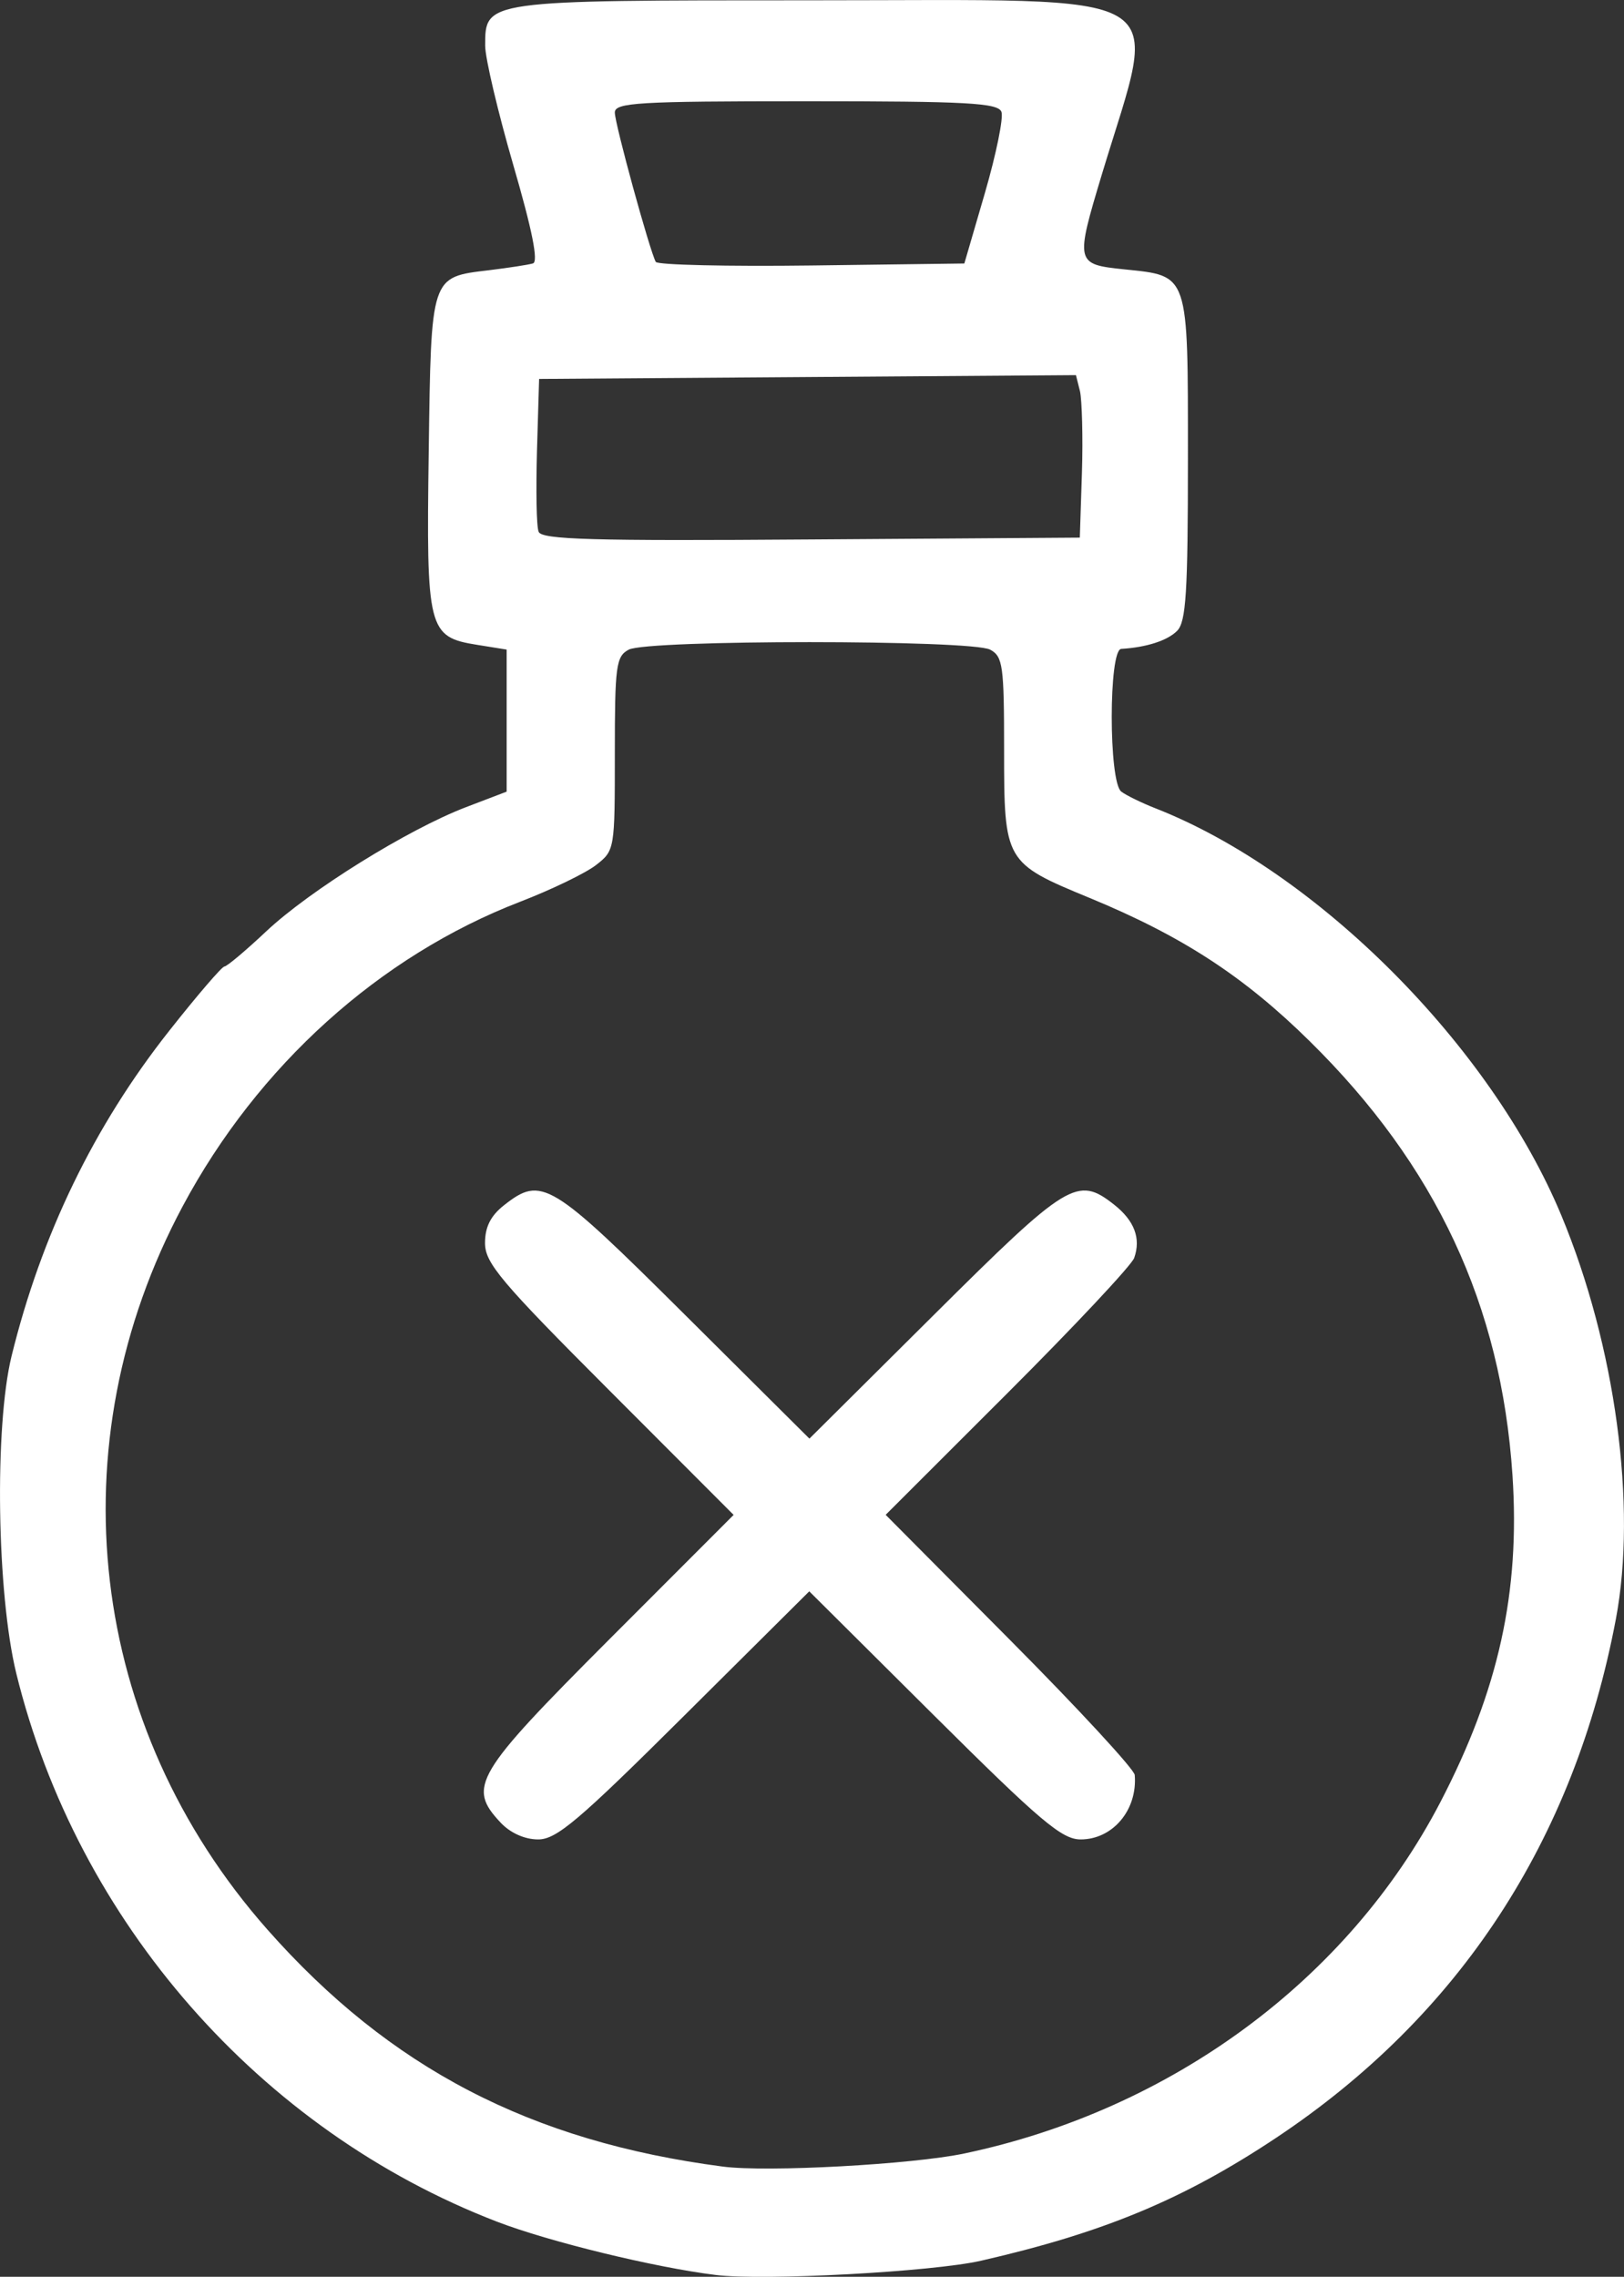<?xml version="1.0" encoding="UTF-8" standalone="no"?><!-- Generator: Gravit.io --><svg xmlns="http://www.w3.org/2000/svg" xmlns:xlink="http://www.w3.org/1999/xlink" style="isolation:isolate" viewBox="652 388 21.406 30" width="21.406pt" height="30pt"><rect x="652" y="388" width="21.406" height="30" fill="#333333" stroke="none"/><defs><clipPath id="_clipPath_21bbia7FwL9mfOjmsX8k9KN2eklVmCCA"><rect x="652" y="388" width="21.406" height="30"/></clipPath></defs><g clip-path="url(#_clipPath_21bbia7FwL9mfOjmsX8k9KN2eklVmCCA)"><clipPath id="_clipPath_3b4Guj3F1rDmt7Y98nG18UGGqnSC4kPy"><rect x="652" y="388" width="21.406" height="30" transform="matrix(1,0,0,1,0,0)" fill="rgb(255,255,255)"/></clipPath><g clip-path="url(#_clipPath_3b4Guj3F1rDmt7Y98nG18UGGqnSC4kPy)"><g><path d=" M 661.434 417.976 C 660.629 417.877 659.234 417.537 658.549 417.273 C 655.428 416.071 653.019 413.324 652.215 410.051 C 651.958 409.001 651.925 406.801 652.152 405.87 C 652.545 404.27 653.239 402.837 654.23 401.583 C 654.597 401.118 654.924 400.737 654.958 400.735 C 654.992 400.734 655.24 400.525 655.51 400.271 C 656.084 399.732 657.376 398.929 658.141 398.636 L 658.678 398.431 L 658.678 397.495 L 658.678 396.559 L 658.291 396.497 C 657.64 396.393 657.618 396.302 657.651 393.955 C 657.683 391.624 657.674 391.653 658.442 391.561 C 658.703 391.529 658.965 391.489 659.025 391.471 C 659.099 391.449 659.015 391.031 658.765 390.172 C 658.563 389.476 658.396 388.77 658.395 388.603 C 658.395 388.002 658.377 388.004 662.69 388.004 C 667.602 388.004 667.276 387.81 666.528 390.284 C 666.171 391.468 666.174 391.482 666.818 391.549 C 667.677 391.638 667.658 391.582 667.658 394.039 C 667.658 395.809 667.634 396.194 667.515 396.313 C 667.387 396.441 667.112 396.53 666.779 396.55 C 666.612 396.56 666.612 398.302 666.779 398.43 C 666.844 398.48 667.048 398.579 667.231 398.651 C 669.363 399.487 671.652 401.782 672.581 404.017 C 673.294 405.732 673.58 407.846 673.299 409.333 C 672.748 412.253 671.235 414.562 668.822 416.168 C 667.603 416.979 666.549 417.418 664.932 417.788 C 664.297 417.934 662.062 418.054 661.434 417.976 L 661.434 417.976 Z  M 664.712 416.375 C 667.442 415.8 669.771 414.081 670.986 411.745 C 671.754 410.268 672.038 408.978 671.936 407.438 C 671.787 405.197 670.927 403.357 669.262 401.718 C 668.395 400.864 667.584 400.336 666.366 399.833 C 665.243 399.37 665.235 399.356 665.235 397.88 C 665.235 396.769 665.219 396.65 665.051 396.56 C 664.805 396.428 660.534 396.428 660.287 396.56 C 660.12 396.65 660.104 396.77 660.104 397.931 C 660.104 399.187 660.104 399.206 659.858 399.397 C 659.723 399.503 659.273 399.721 658.858 399.881 C 657.002 400.596 655.398 402.043 654.409 403.892 C 652.725 407.039 653.159 410.747 655.524 413.424 C 657.139 415.251 658.996 416.217 661.529 416.548 C 662.112 416.624 664.024 416.52 664.712 416.375 L 664.712 416.375 Z  M 658.6 412.017 C 658.156 411.545 658.255 411.38 660.031 409.601 L 661.67 407.961 L 660.031 406.32 C 658.6 404.888 658.393 404.642 658.393 404.379 C 658.393 404.167 658.467 404.02 658.643 403.881 C 659.139 403.491 659.255 403.561 661.024 405.32 L 662.669 406.956 L 664.315 405.32 C 666.076 403.569 666.201 403.493 666.684 403.872 C 666.952 404.083 667.041 404.316 666.95 404.575 C 666.916 404.671 666.165 405.472 665.281 406.355 L 663.674 407.96 L 665.31 409.606 C 666.21 410.511 666.951 411.313 666.957 411.388 C 666.995 411.848 666.668 412.237 666.244 412.237 C 665.997 412.237 665.716 412 664.311 410.603 L 662.667 408.968 L 661.022 410.603 C 659.624 411.993 659.336 412.237 659.093 412.237 C 658.916 412.237 658.727 412.152 658.6 412.017 L 658.6 412.017 Z  M 666.261 394.228 C 666.276 393.758 666.261 393.276 666.236 393.158 L 666.182 392.943 L 662.644 392.968 L 659.106 392.993 L 659.078 393.937 C 659.064 394.456 659.07 394.937 659.1 395.007 C 659.139 395.11 659.809 395.129 662.691 395.108 L 666.233 395.084 L 666.261 394.228 Z  M 664.982 390.543 C 665.131 390.031 665.229 389.55 665.2 389.474 C 665.155 389.356 664.752 389.334 662.625 389.334 C 660.403 389.334 660.104 389.352 660.104 389.483 C 660.104 389.633 660.567 391.316 660.644 391.451 C 660.668 391.491 661.593 391.512 662.699 391.498 L 664.711 391.472 L 664.982 390.543 Z " fill="rgb(255,255,255)"/></g></g></g></svg>